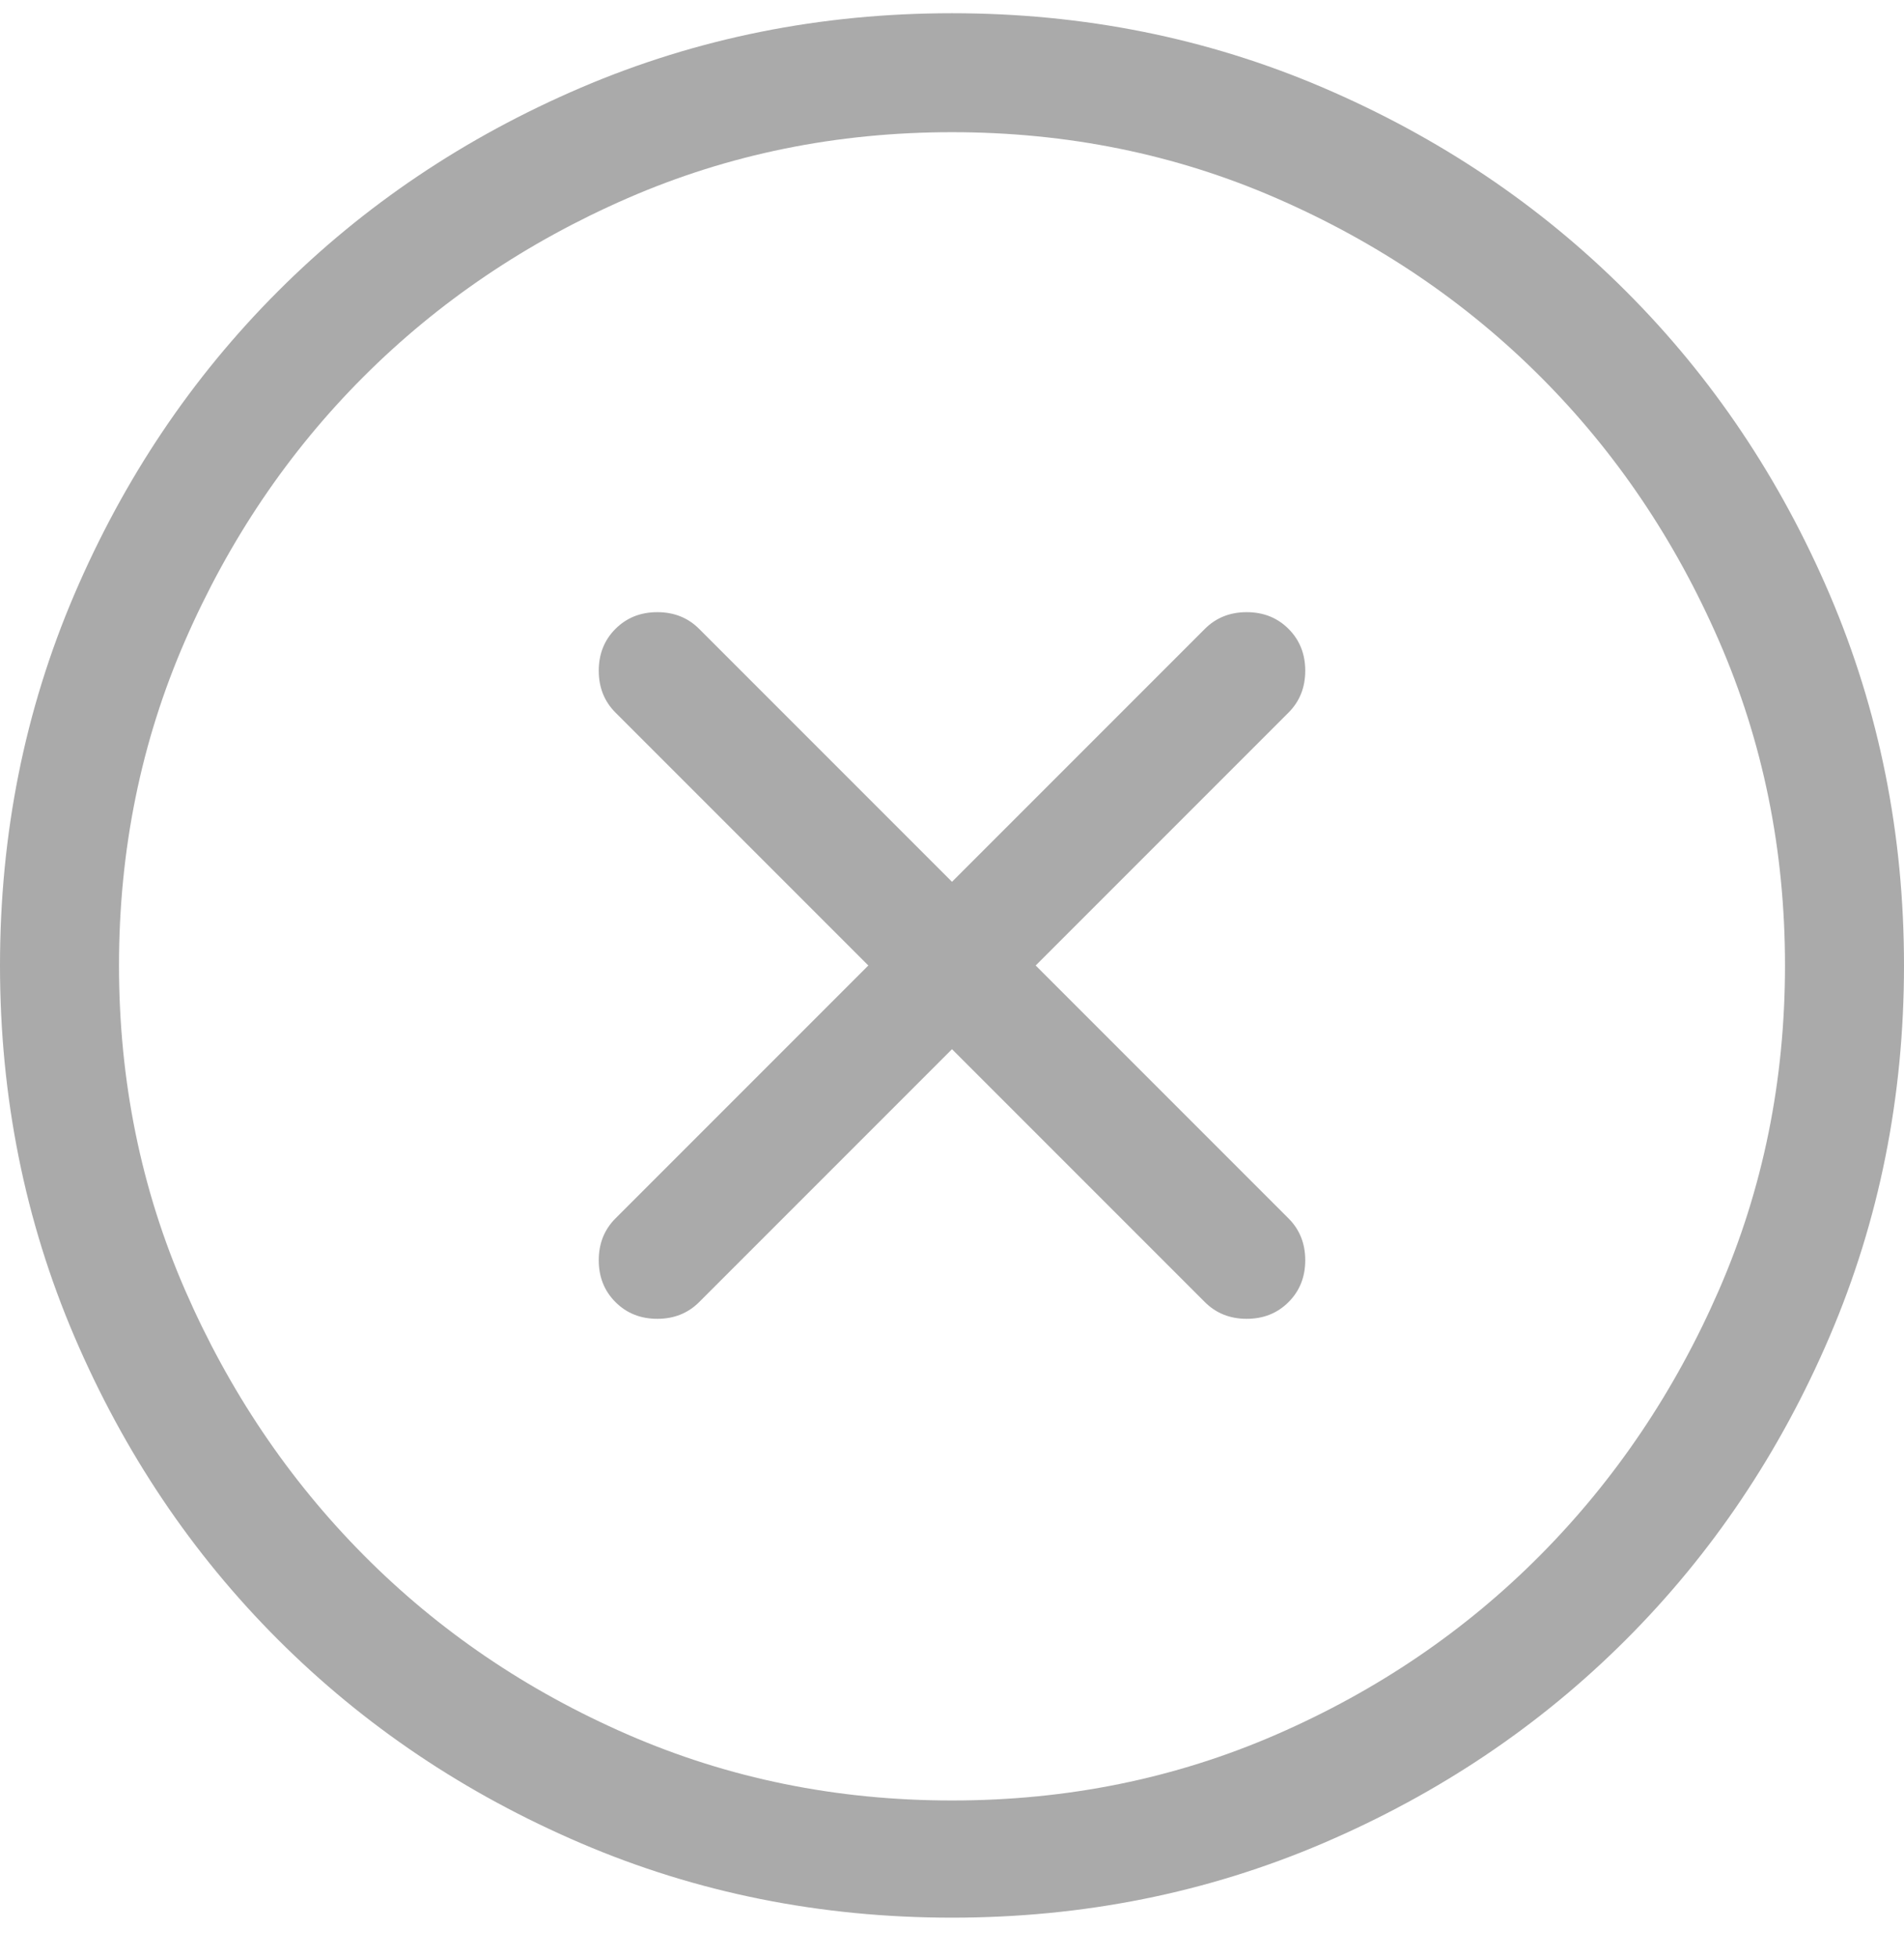 <svg height="37" viewBox="0 0 36 37" width="36" xmlns="http://www.w3.org/2000/svg"><path d="m1402 56.25c2.484 0 4.822-.469 7.014-1.406 2.191-.938 4.102-2.221 5.73-3.85 1.629-1.629 2.912-3.539 3.85-5.73.938-2.191 1.406-4.529 1.406-7.014s-.469-4.822-1.406-7.014c-.938-2.191-2.221-4.102-3.85-5.73-1.629-1.629-3.539-2.912-5.73-3.85-2.191-.938-4.529-1.406-7.014-1.406s-4.822.469-7.014 1.406c-2.191.938-4.102 2.221-5.73 3.85-1.629 1.629-2.912 3.539-3.85 5.73-.938 2.191-1.406 4.529-1.406 7.014s.469 4.822 1.406 7.014c.938 2.191 2.221 4.102 3.85 5.73 1.629 1.629 3.539 2.912 5.73 3.85 2.191.938 4.529 1.406 7.014 1.406zm0-2.215c-2.18 0-4.225-.416-6.135-1.248-1.91-.832-3.574-1.963-4.992-3.393-1.418-1.43-2.543-3.1-3.375-5.01-.832-1.91-1.248-3.955-1.248-6.135s.416-4.225 1.248-6.135c.832-1.91 1.957-3.574 3.375-4.992 1.418-1.418 3.082-2.543 4.992-3.375 1.91-.832 3.955-1.248 6.135-1.248s4.225.416 6.135 1.248c1.91.832 3.574 1.957 4.992 3.375 1.418 1.418 2.543 3.082 3.375 4.992.832 1.91 1.248 3.955 1.248 6.135s-.416 4.225-1.248 6.135c-.832 1.91-1.957 3.58-3.375 5.01-1.418 1.43-3.082 2.561-4.992 3.393-1.91.832-3.955 1.248-6.135 1.248zm5.572-9.105c.316 0 .58-.105.791-.316.211-.211.316-.475.316-.791 0-.316-.105-.58-.316-.791l-4.781-4.781 4.781-4.781c.211-.211.316-.475.316-.791 0-.316-.105-.58-.316-.791-.211-.211-.475-.316-.791-.316-.316 0-.58.105-.791.316l-4.781 4.781-4.781-4.781c-.211-.211-.475-.316-.791-.316-.316 0-.58.105-.791.316-.211.211-.316.475-.316.791 0 .316.105.58.316.791l4.781 4.781-4.781 4.781c-.211.211-.316.475-.316.791 0 .316.105.58.316.791.211.211.475.316.791.316.316 0 .58-.105.791-.316l4.781-4.781 4.781 4.781c.211.211.475.316.791.316z" fill="#aaa" transform="translate(-1384 -20)"/></svg>